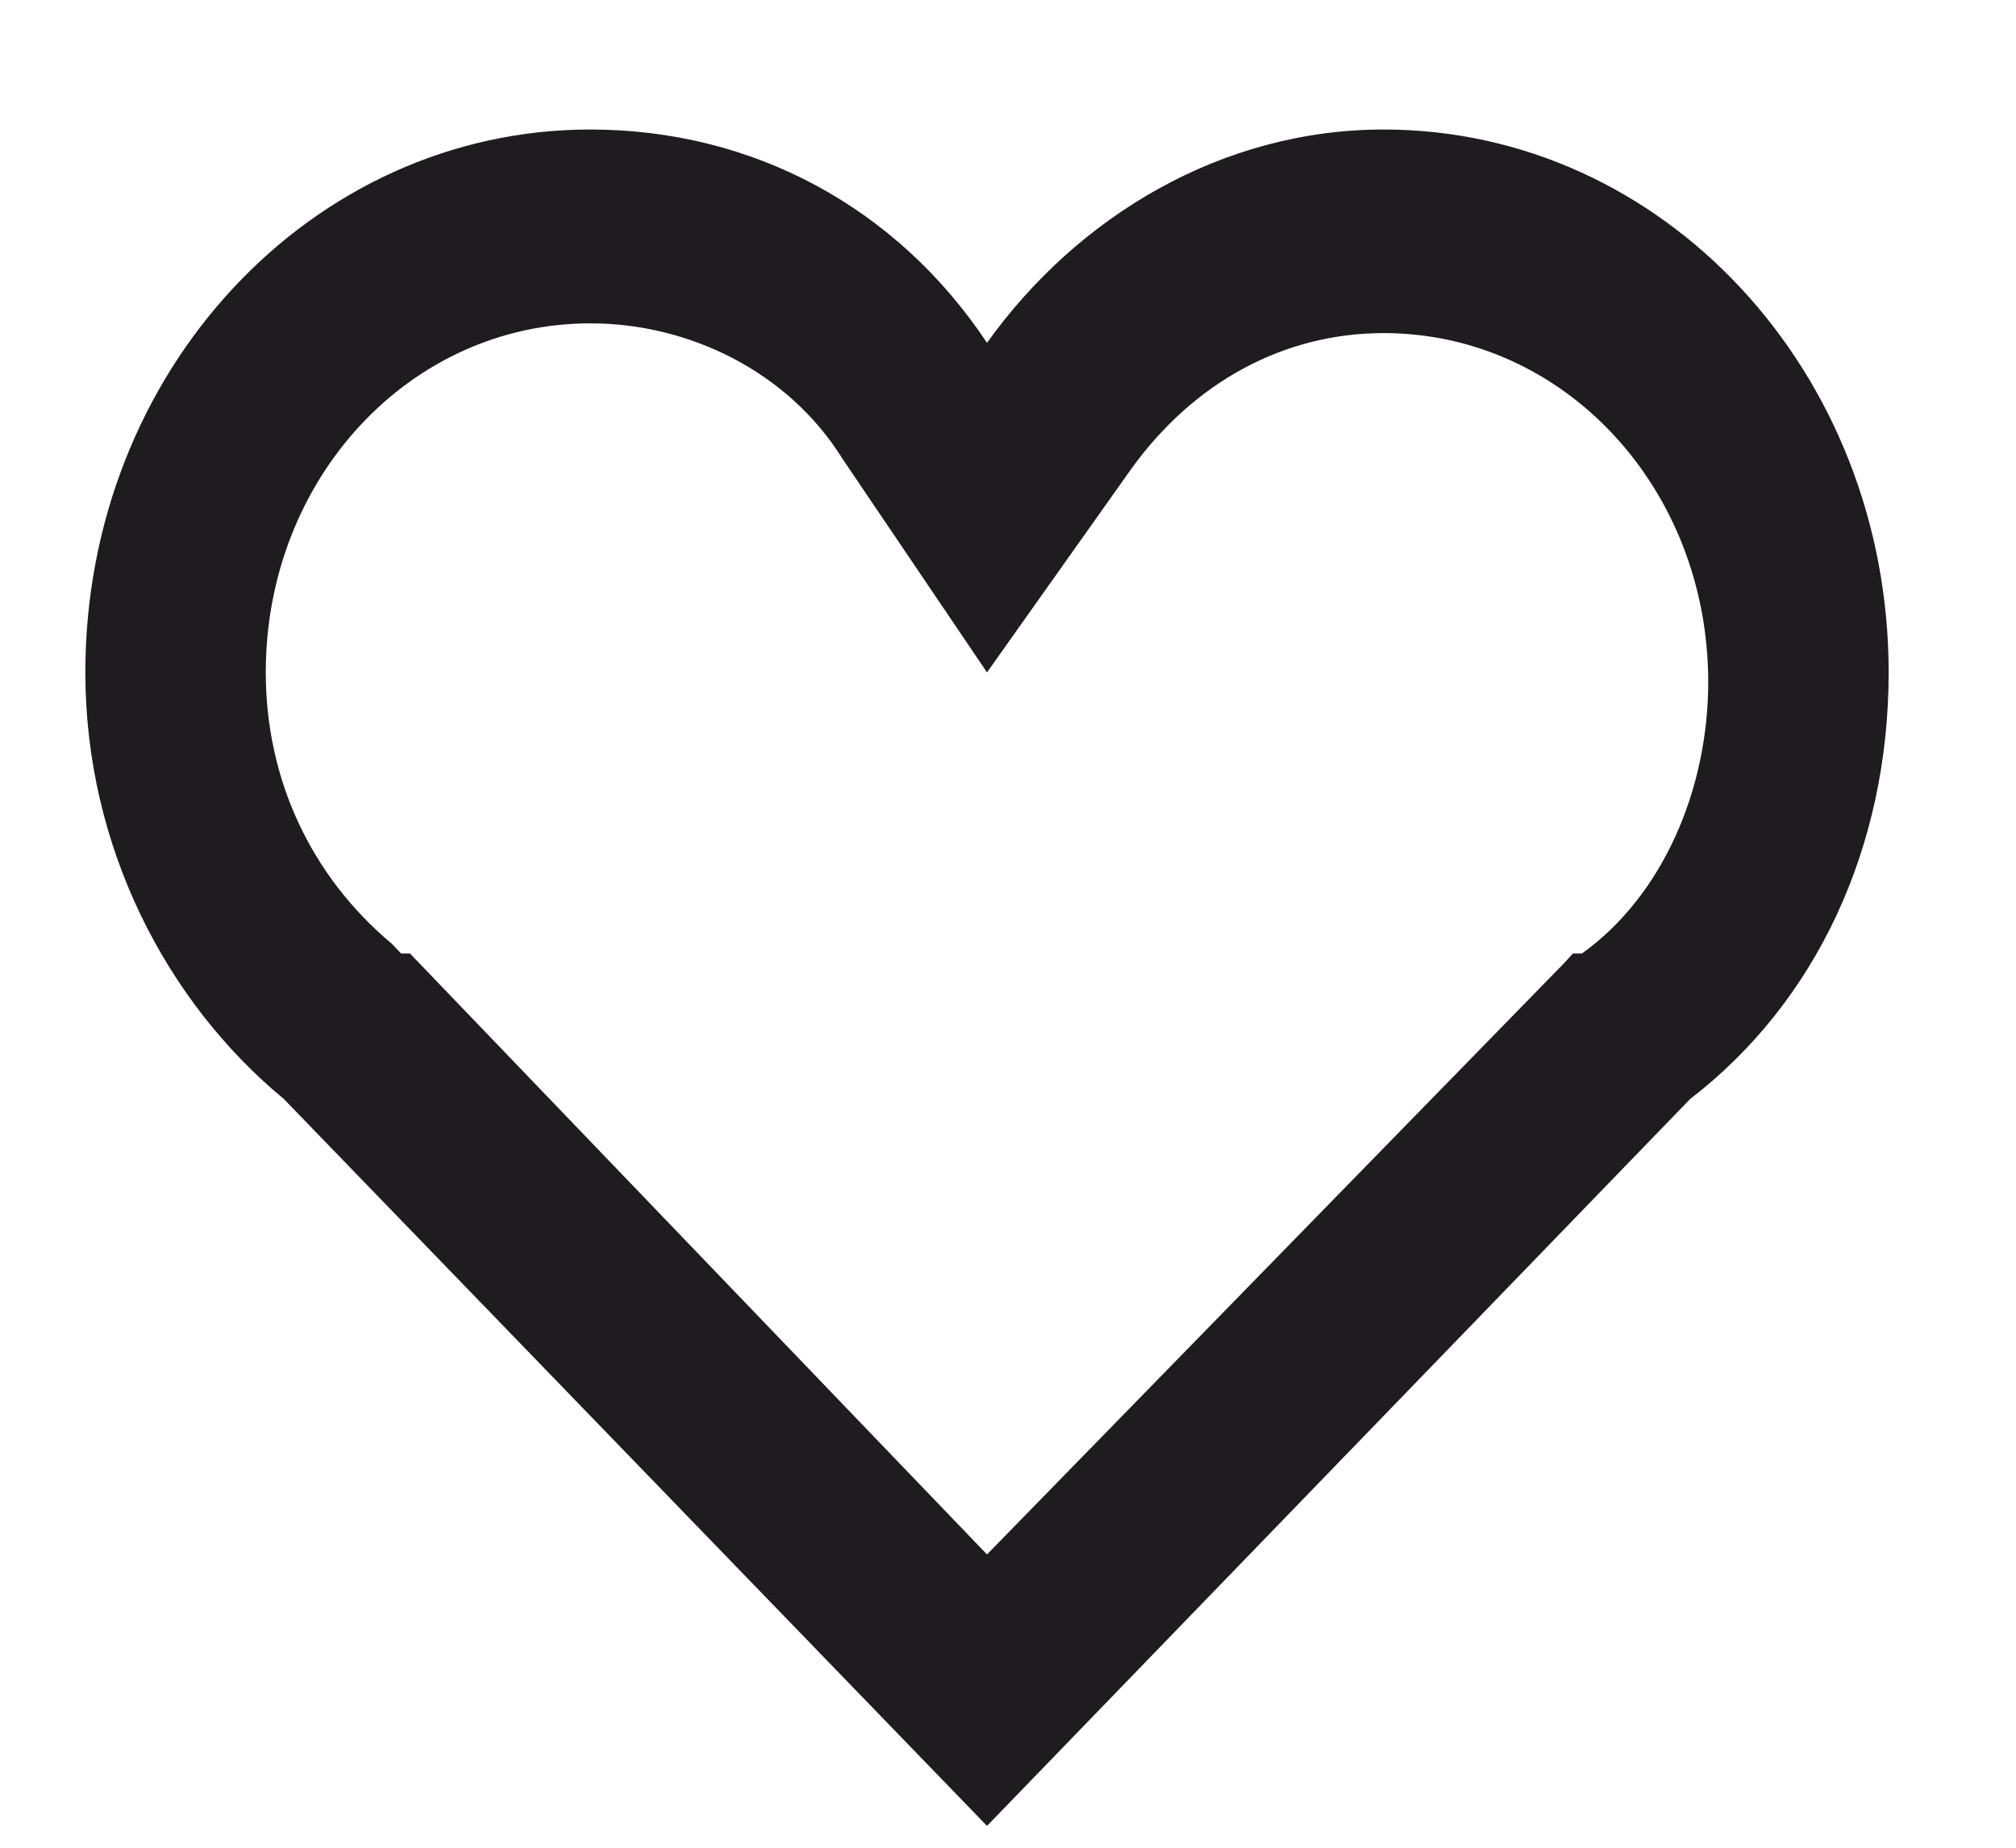 <svg width="12" height="11" viewBox="0 0 12 11" fill="none" xmlns="http://www.w3.org/2000/svg">
<path d="M1.689 6.542L5.875 10.87L10.061 6.542C10.812 5.965 11.242 5.042 11.242 4.003C11.242 2.214 9.9 0.771 8.236 0.771C7.27 0.771 6.412 1.29 5.875 2.041C5.338 1.233 4.48 0.771 3.514 0.771C1.85 0.771 0.508 2.214 0.508 4.003C0.508 5.042 0.991 5.965 1.689 6.542ZM3.514 1.925C4.104 1.925 4.694 2.214 5.016 2.733L5.875 4.003L6.734 2.791C7.109 2.271 7.646 1.983 8.236 1.983C9.31 1.983 10.168 2.906 10.168 4.061C10.168 4.695 9.9 5.33 9.417 5.676H9.363L9.31 5.734L5.875 9.254L2.44 5.676H2.387L2.333 5.619C1.85 5.215 1.582 4.638 1.582 4.003C1.582 2.849 2.44 1.925 3.514 1.925Z" fill="#1F1C20"/>
</svg>
